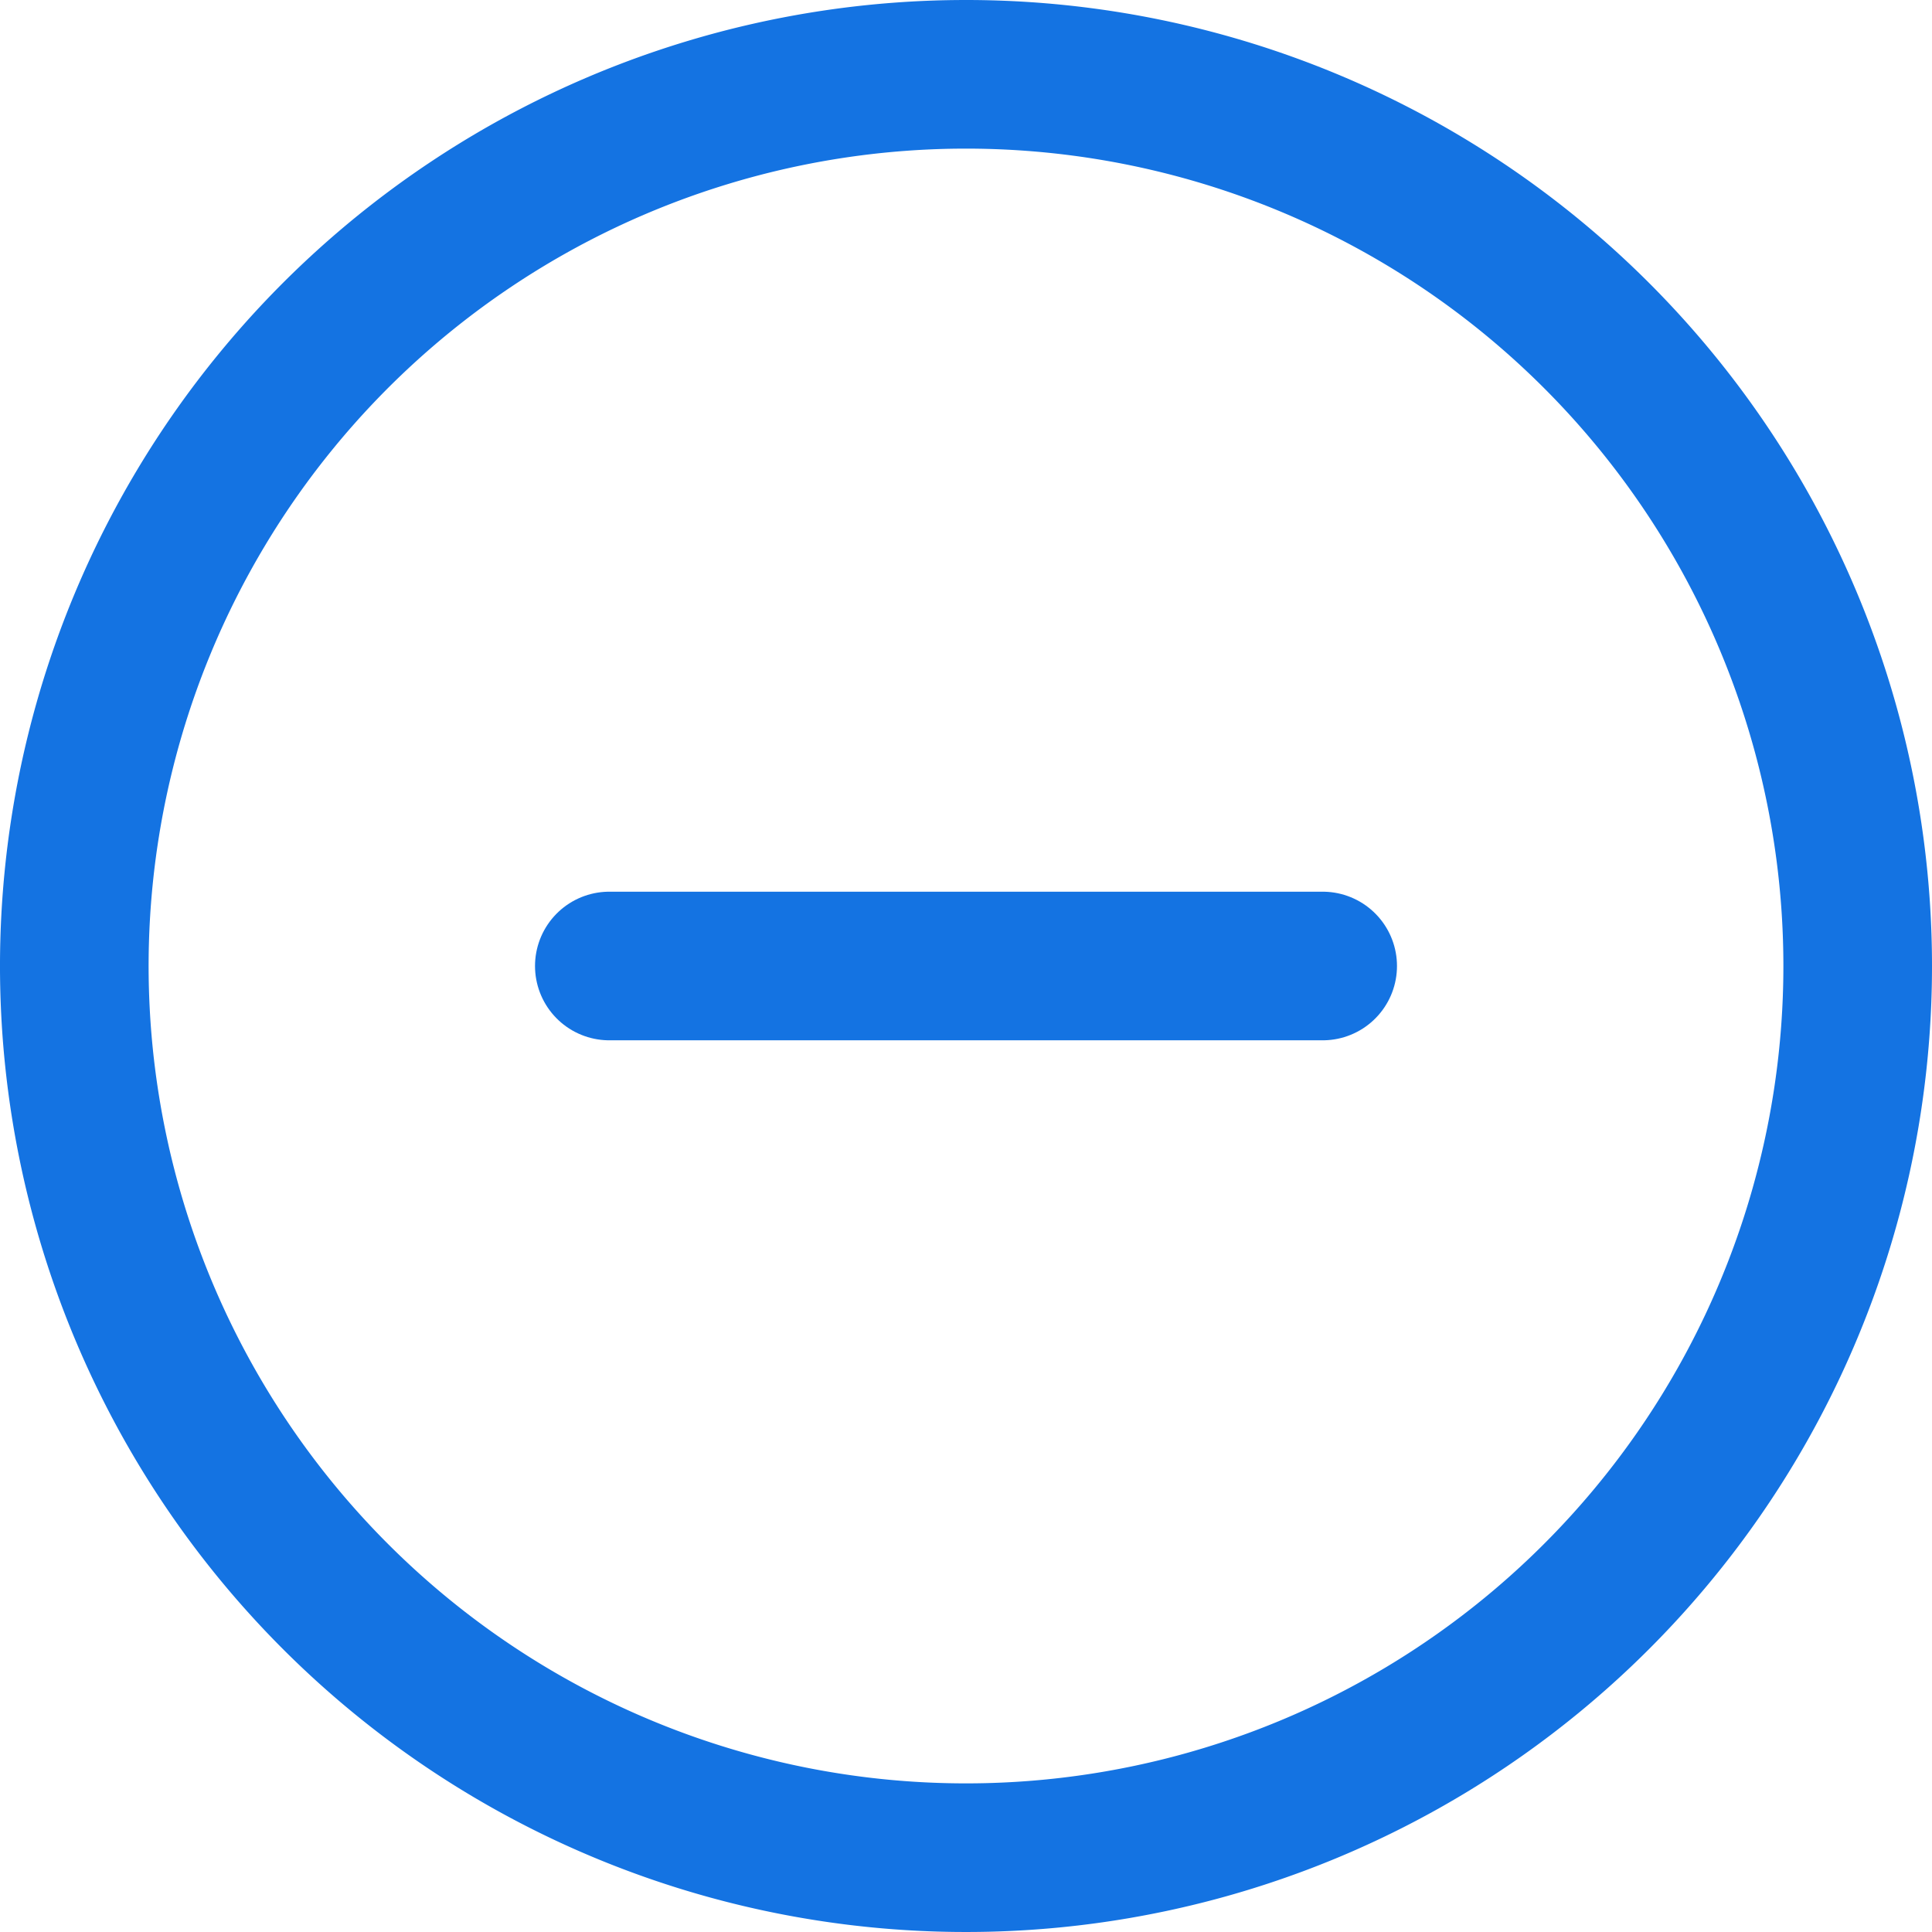 <svg xmlns="http://www.w3.org/2000/svg" width="26" height="26" viewBox="0 0 26 26">
  <g id="Icon_feather-plus-circle" data-name="Icon feather-plus-circle" transform="translate(-2 -2)">
    <path id="Path_6156" data-name="Path 6156" d="M27,15A12,12,0,1,1,15,3,12,12,0,0,1,27,15Z" transform="translate(0 0)" fill="none" stroke="#1473e2" stroke-linecap="round" stroke-linejoin="round" stroke-width="2"/>
    <path id="Path_6158" data-name="Path 6158" d="M12,18h9.6" transform="translate(-1.8 -3)" fill="none" stroke="#1473e2" stroke-linecap="round" stroke-linejoin="round" stroke-width="2"/>
  </g>
</svg>
